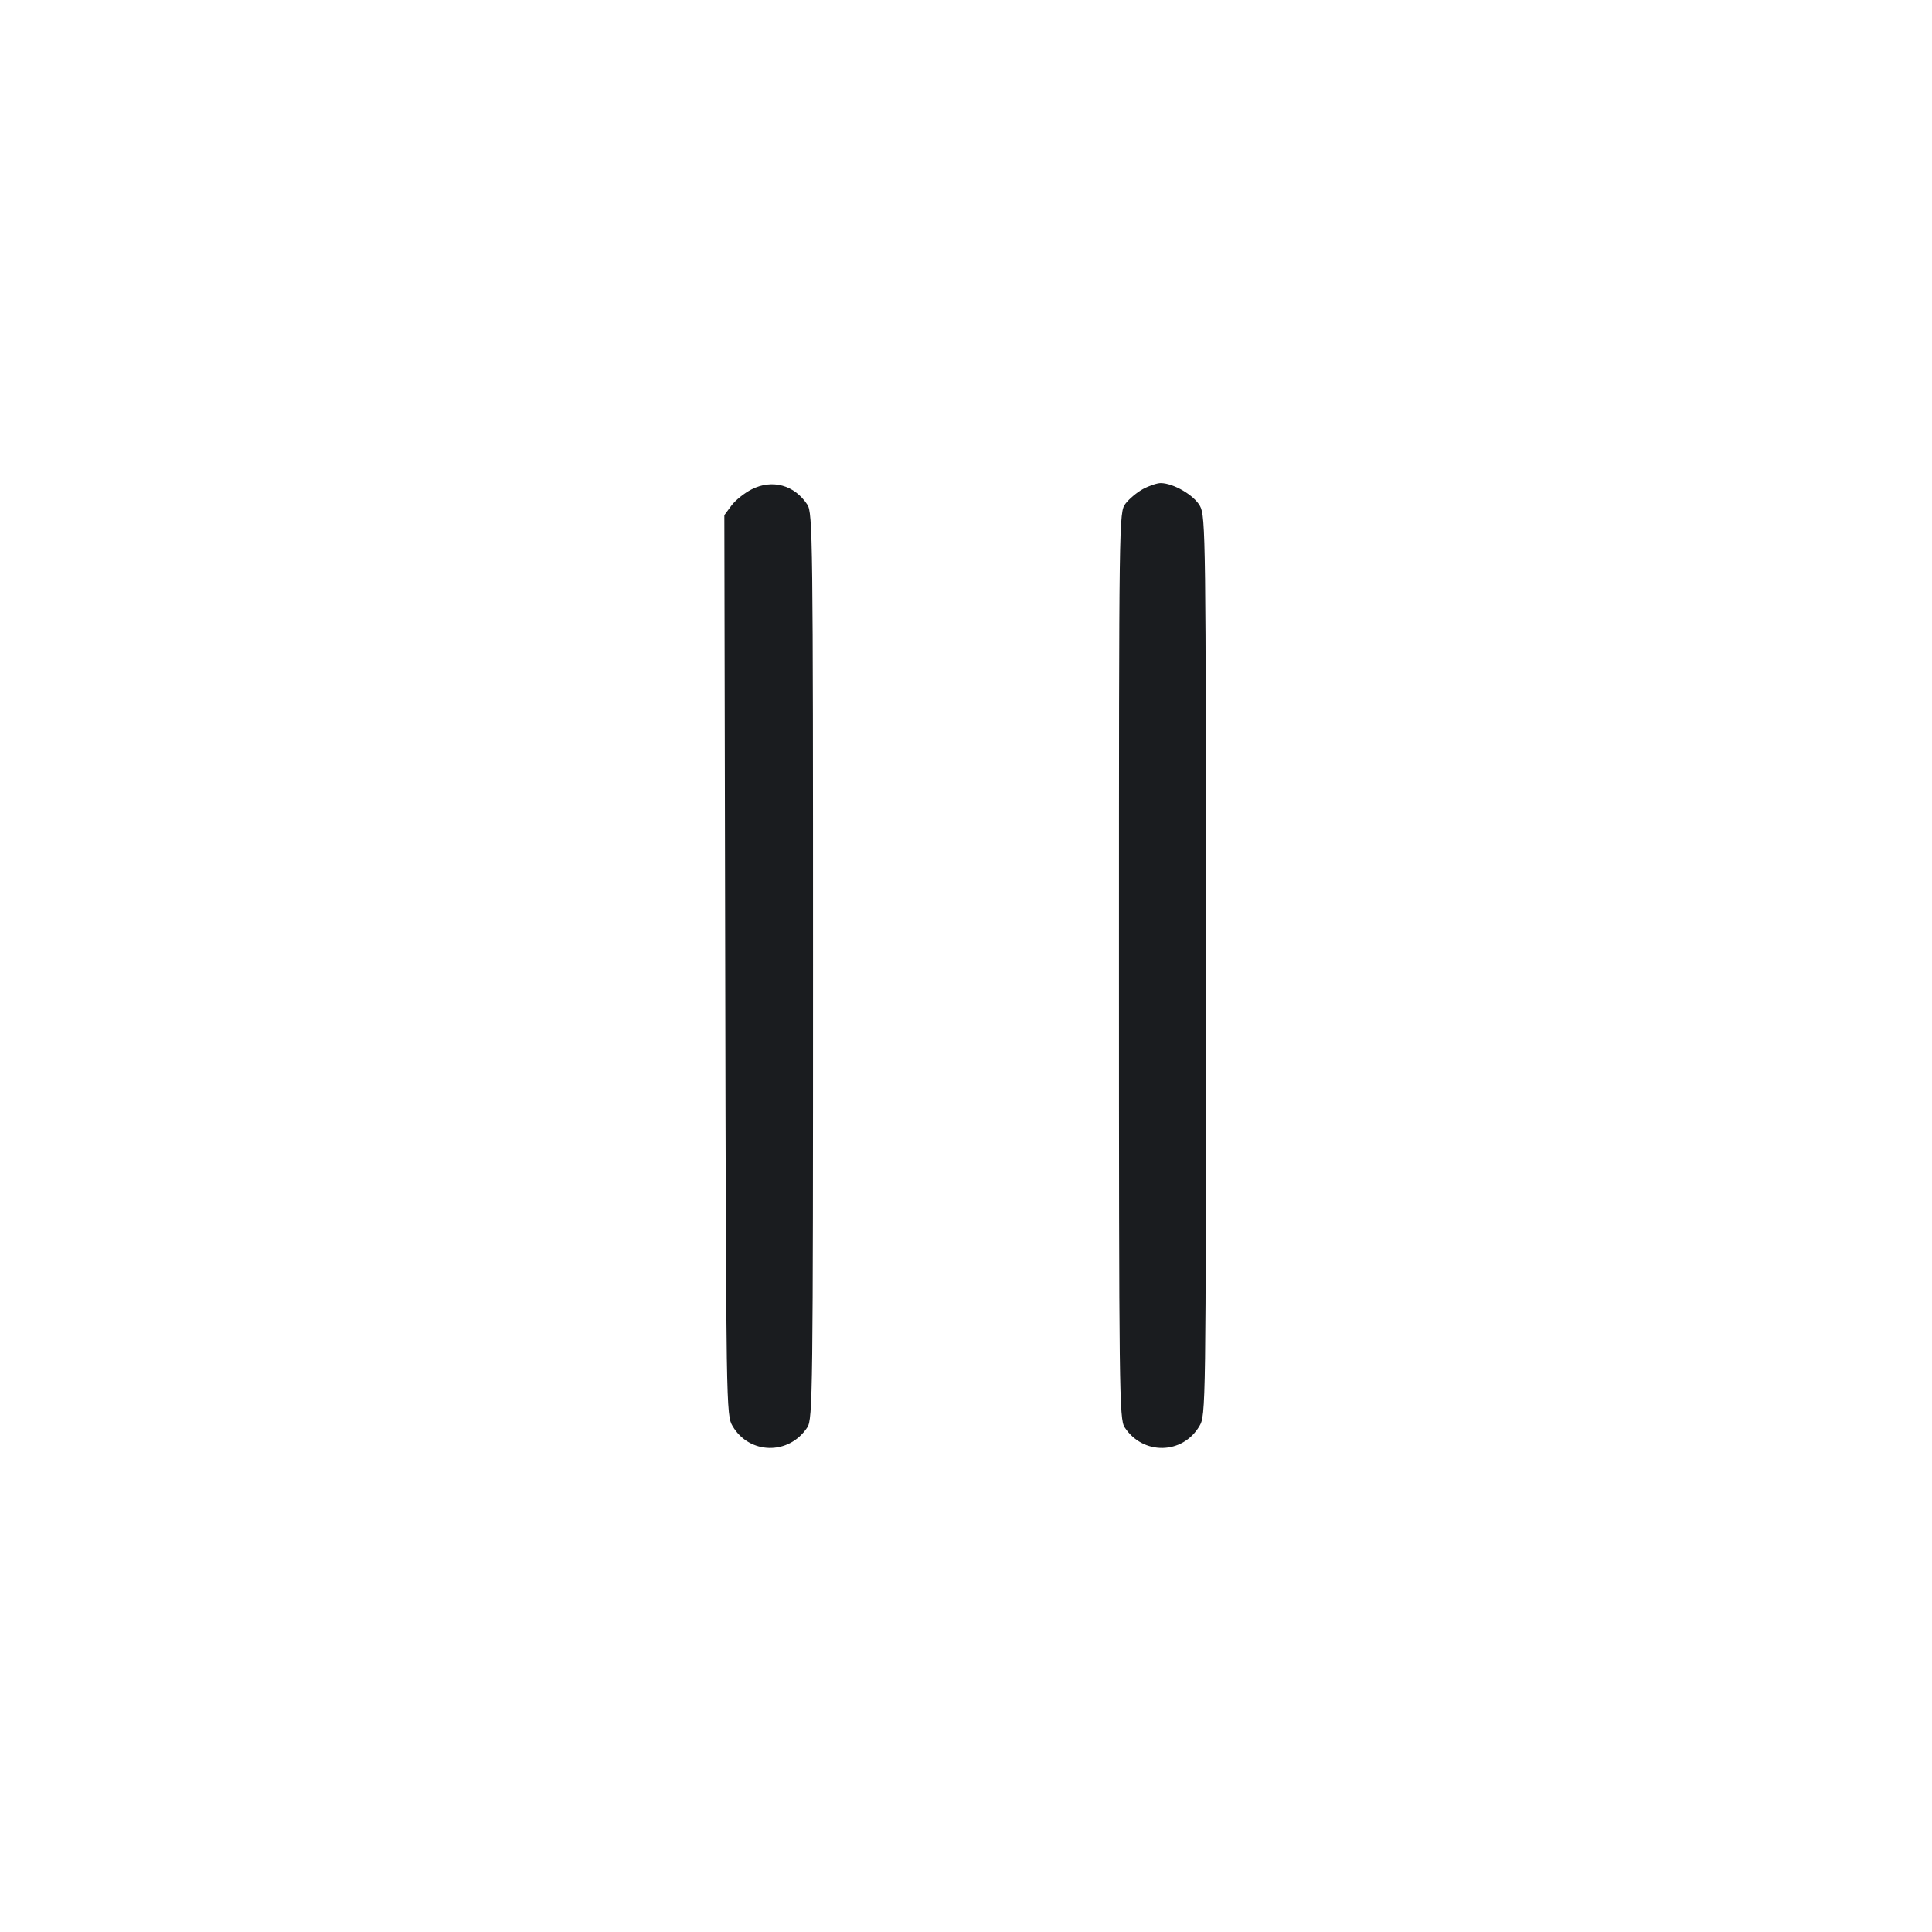 <svg width="64" height="64" viewBox="0 0 64 64" fill="none" xmlns="http://www.w3.org/2000/svg"><path d="M24.899 16.210 C 24.660 16.331,24.358 16.573,24.229 16.748 L 23.995 17.065 24.024 31.972 C 24.053 46.662,24.056 46.885,24.267 47.241 C 24.826 48.189,26.137 48.211,26.745 47.283 C 26.923 47.012,26.933 46.147,26.933 32.000 C 26.933 17.853,26.923 16.988,26.745 16.717 C 26.317 16.064,25.584 15.863,24.899 16.210 M37.868 16.197 C 37.666 16.306,37.403 16.526,37.283 16.685 C 37.068 16.974,37.067 17.063,37.067 31.986 C 37.067 46.147,37.077 47.012,37.255 47.283 C 37.863 48.211,39.174 48.189,39.733 47.241 C 39.944 46.885,39.947 46.688,39.947 32.000 C 39.947 17.823,39.938 17.103,39.753 16.765 C 39.557 16.405,38.877 16.007,38.452 16.002 C 38.333 16.001,38.071 16.089,37.868 16.197 " fill="#1A1C1F" stroke="none" fill-rule="evenodd"></path></svg>